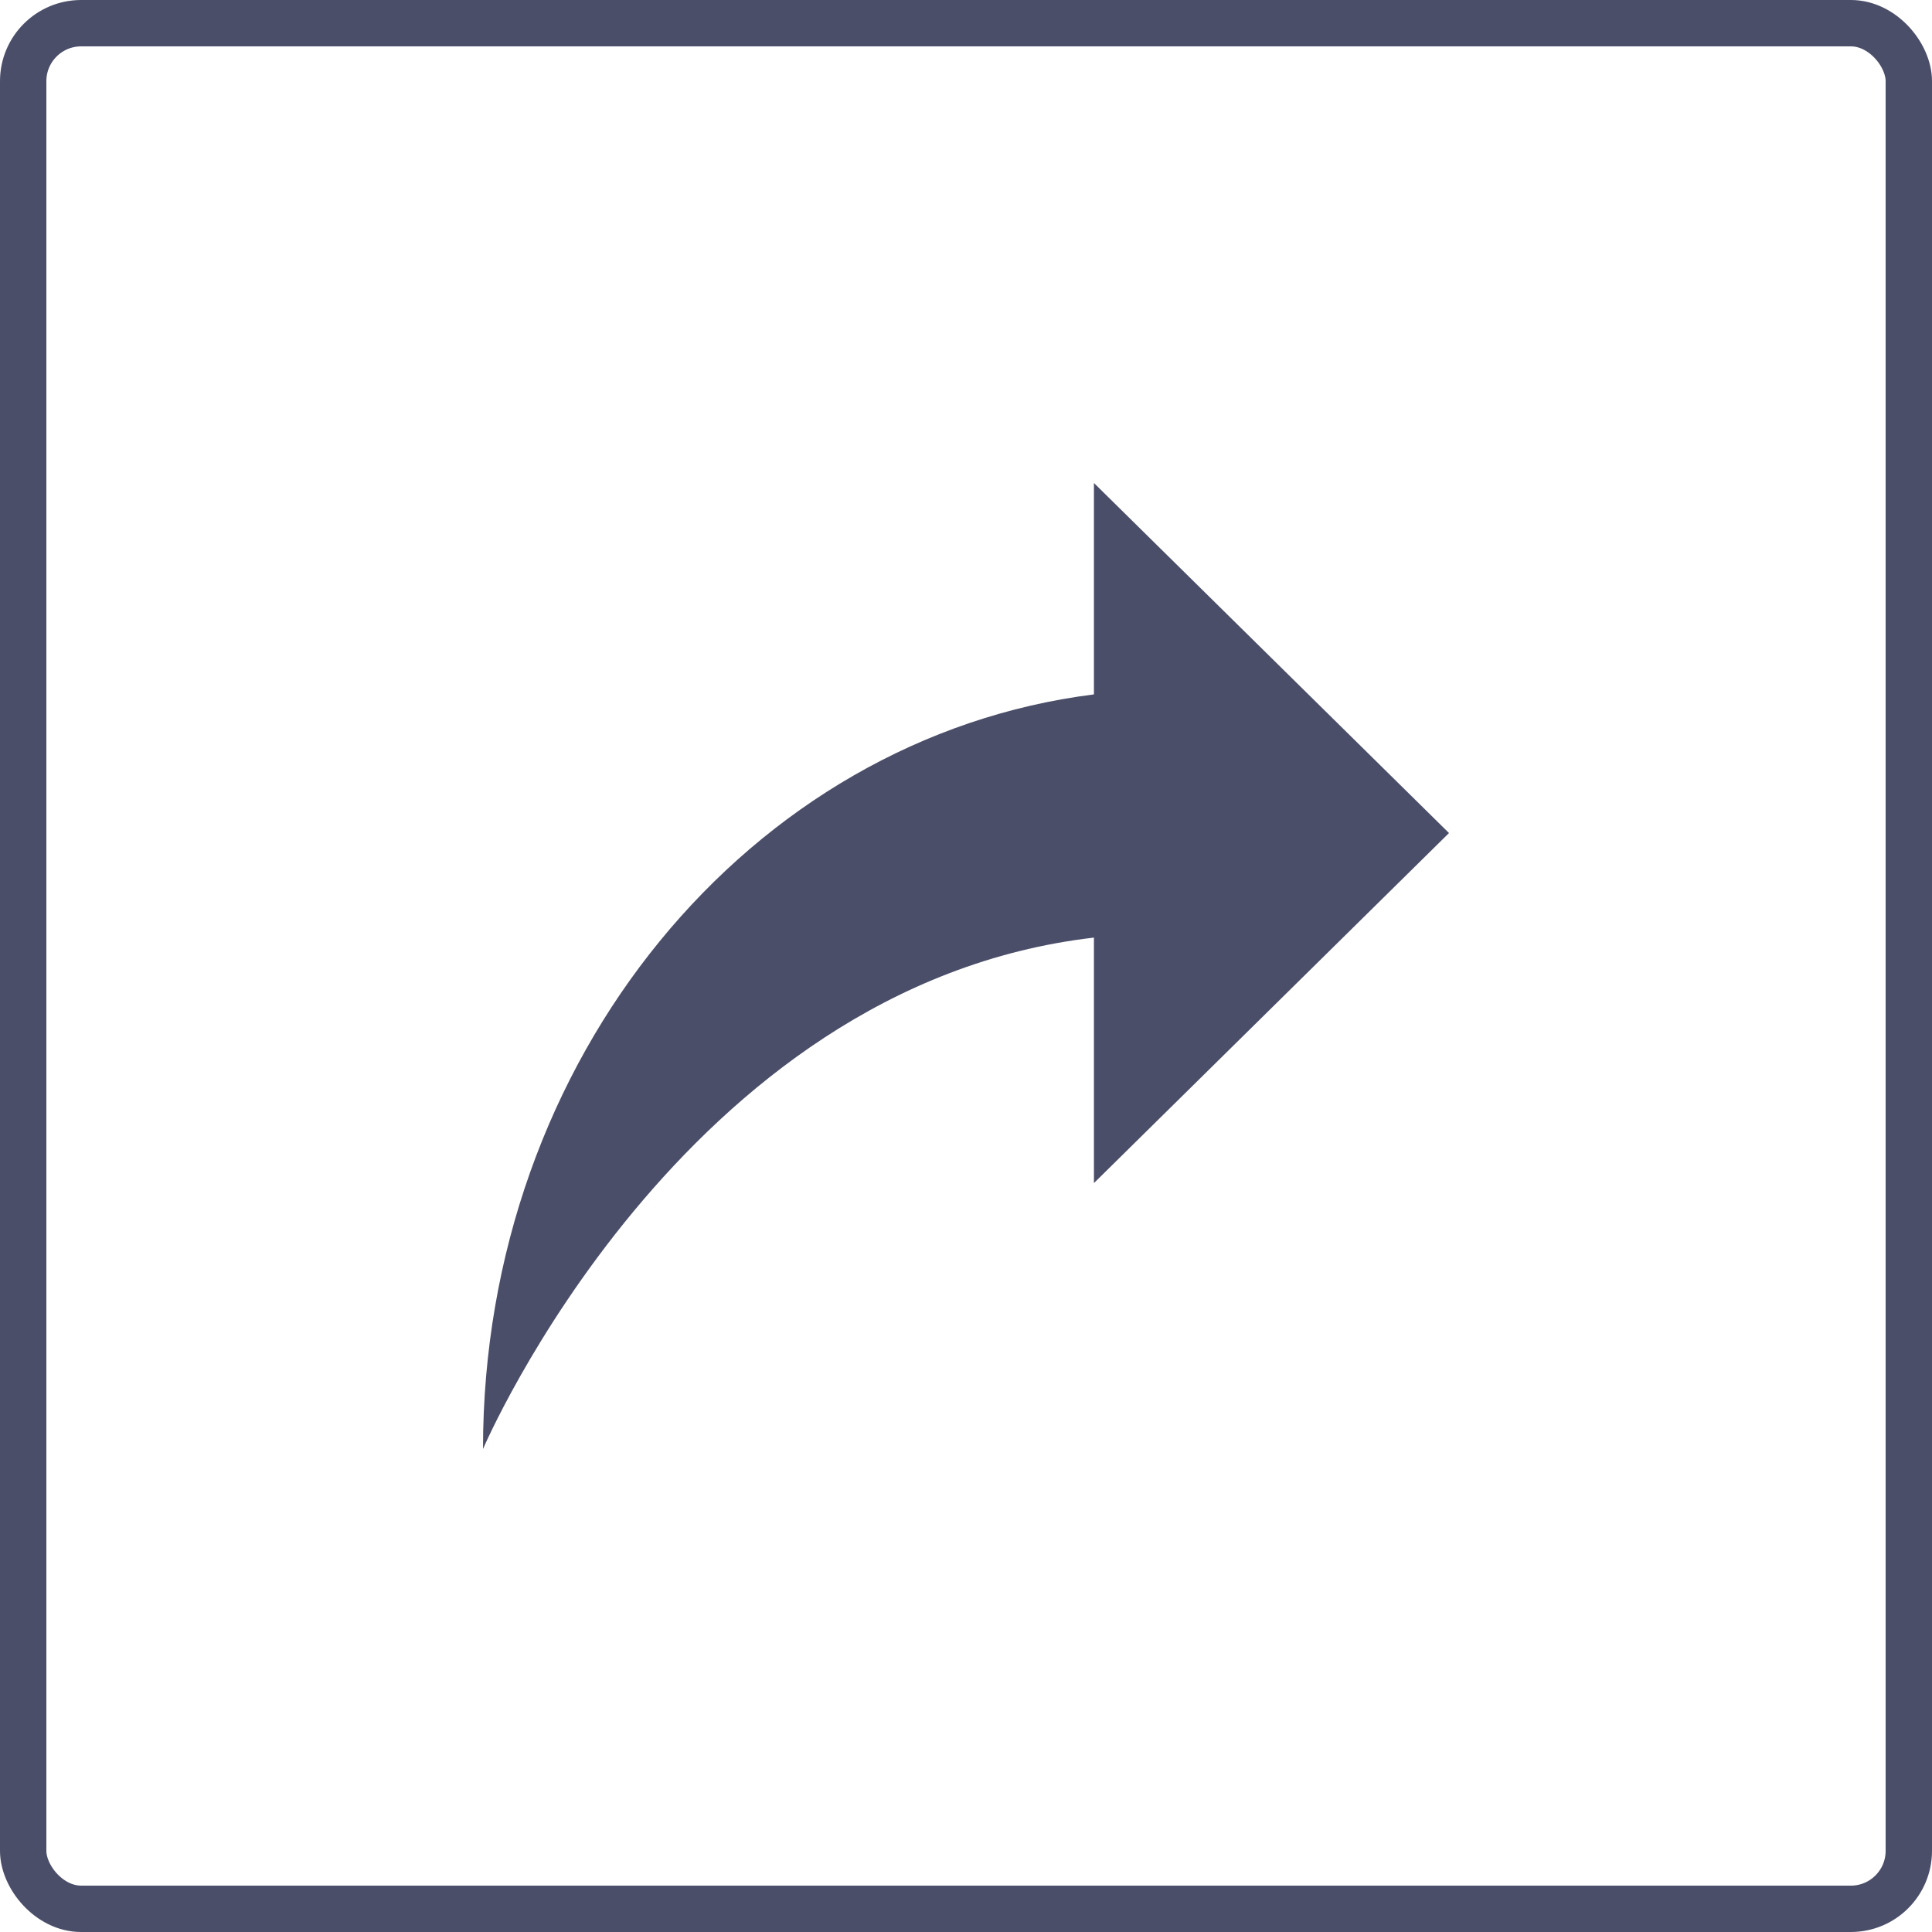 <?xml version="1.0" encoding="UTF-8"?>
<svg width="50px" height="50px" viewBox="0 0 50 50" version="1.1" xmlns="http://www.w3.org/2000/svg" xmlns:xlink="http://www.w3.org/1999/xlink">
    <!-- Generator: Sketch 47 (45396) - http://www.bohemiancoding.com/sketch -->
    <title>Artboard</title>
    <desc>Created with Sketch.</desc>
    <defs></defs>
    <g id="Symbols" stroke="none" stroke-width="1" fill="none" fill-rule="evenodd">
        <g id="Artboard">
            <g id="Group">
                <path d="M28.311,17.971 L28.311,12.5 L37.5,21.559 L28.311,30.618 L28.311,24.265 C17.631,25.5 12.5,37.5 12.5,37.5 C12.5,27.382 19.421,19.088 28.311,17.971 Z" id="Shape" fill="#4A4E69" fill-rule="nonzero"></path>
                <rect id="Rectangle-6" stroke="#4A4E69" stroke-width="1.2" x="0.6" y="0.6" width="48.8" height="48.8" rx="1.5"></rect>
            </g>
        </g>
    </g>
</svg>